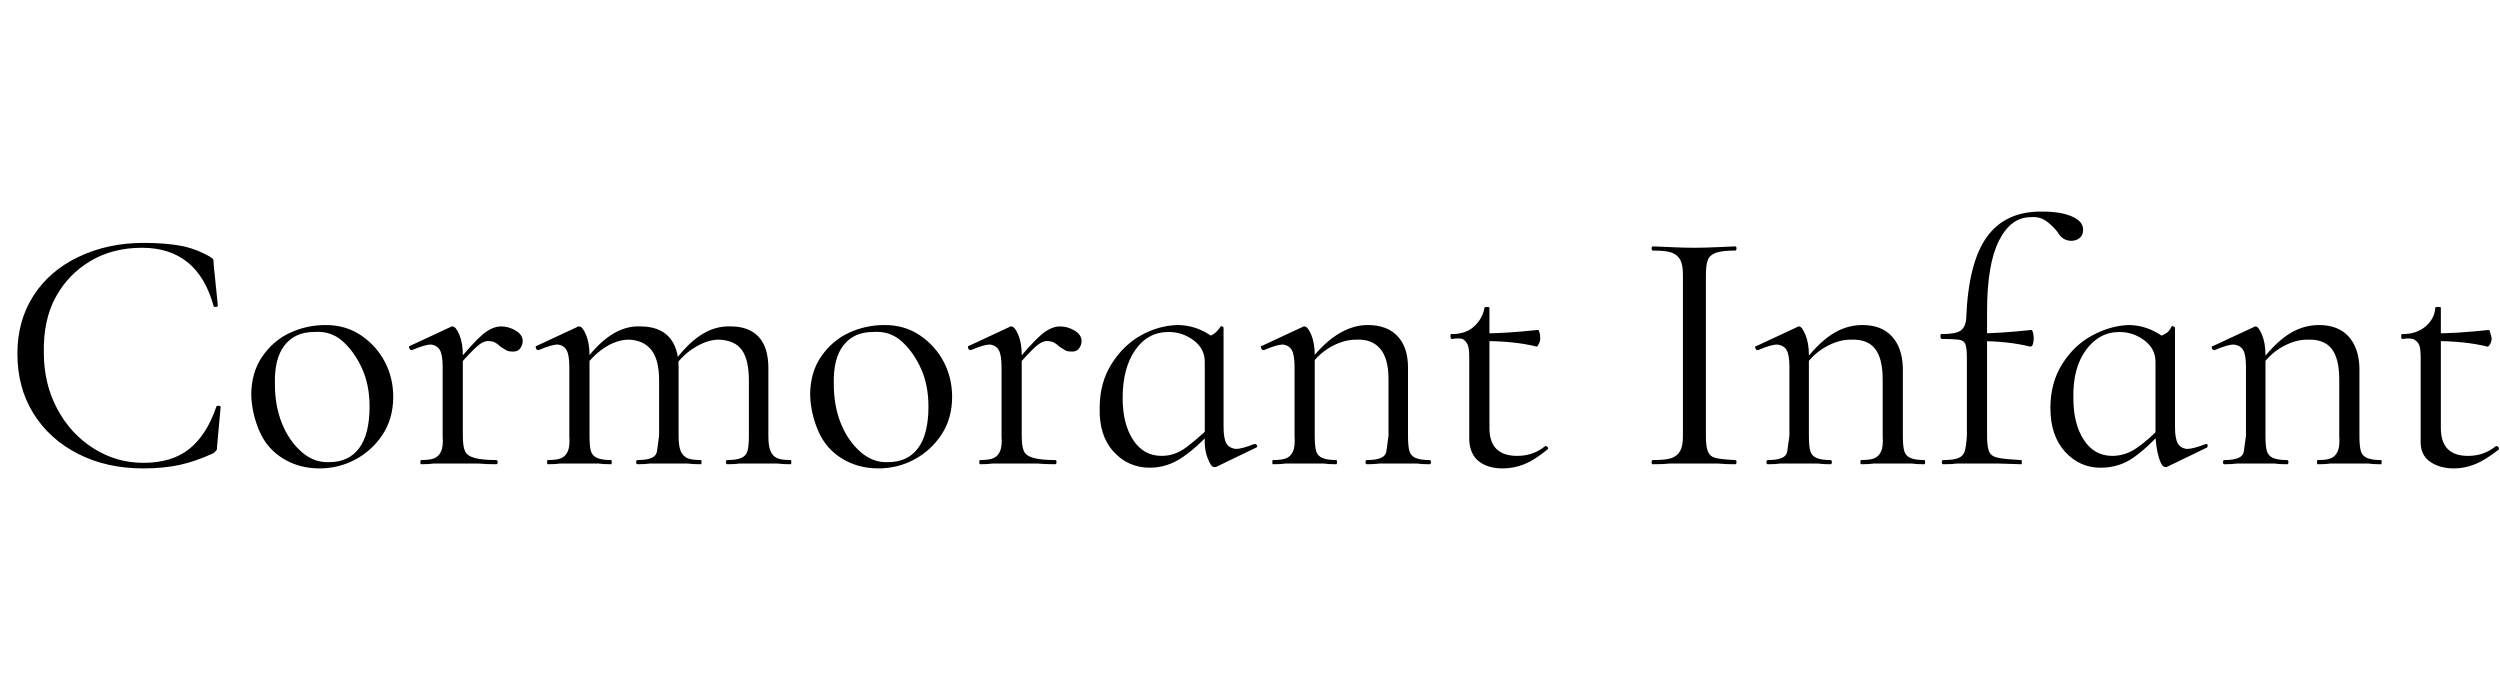<svg id="fnt-Cormorant Infant" viewBox="0 0 3592 1000" xmlns="http://www.w3.org/2000/svg"><path id="cormorant-infant" class="f" d="M206 349q31 0 53 4t43 16q3 2 4 3t1 8l6 59q0 2-3 2t-3-1q-23-84-103-84-42 0-74 19t-50 52-17 80q0 44 19 80t52 57 72 21q41 0 66-20t39-61q0-1 3-1 3 0 3 2l-5 55q0 6-1 7t-4 4q-26 12-49 17t-52 5q-53 0-94-21t-64-58-23-86q0-47 23-83t65-56 93-20m253 324q-29 0-52-14t-34-39-12-52q0-33 16-56t40-34 51-11q29 0 51 15t34 38 12 50q0 31-15 54t-39 36-52 13m14-9q28 0 43-20t15-60q0-31-11-55t-28-39-41-13q-27 0-42 19t-14 56q0 31 10 56t28 41 40 15m179-138q27-33 41-45t27-12q11 0 21 6t10 15q0 6-4 11t-12 4q-5 0-8-2t-8-5q-4-4-8-6t-10-2q-7 0-16 8t-31 33l-2-5m-47 141q-1 0-1-3t1-3q14 0 20-3t9-10 2-22v-99q0-17-4-24t-13-8q-8 0-27 8h-1q-2 0-3-3t1-3l58-27q1-1 3-1 5 0 10 12t5 29v116q0 15 3 22t14 10 31 3q2 0 2 3t-2 3q-16 0-25-1l-37 0-28 0q-6 1-18 1m440 0q-2 0-2-3t2-3q13 0 20-3t9-10 2-22v-79q0-30-10-44t-33-15q-17 0-36 12t-31 32l-2-6q21-30 42-44t44-13q26 0 40 15t14 45v97q0 15 3 22t9 10 20 3q1 0 1 3t-1 3q-12 0-19-1l-27 0-27 0q-7 1-18 1m-129 0q-2 0-2-3t2-3q13 0 20-3t8-10 3-22v-79q0-30-11-44t-32-15q-18 0-36 12t-31 32l-2-6q21-30 42-44t43-13q27 0 41 15t14 44v98q0 15 3 22t9 10 20 3q1 0 1 3t-1 3q-12 0-19-1l-27 0-27 0q-7 1-18 1m-129 0q-1 0-1-3t1-3q14 0 20-3t9-10 2-22v-99q0-17-4-24t-13-8q-8 0-27 8h-1q-2 0-3-3t1-3l58-27q1-1 3-1 5 0 10 12t5 29v116q0 15 2 22t9 10 20 3q1 0 1 3t-1 3q-12 0-18-1l-27 0-28 0q-6 1-18 1m475 6q-29 0-52-14t-34-39-12-52q0-33 16-56t40-34 51-11q29 0 51 15t34 38 12 50q0 31-15 54t-39 36-52 13m14-9q28 0 43-20t15-60q0-31-11-55t-28-39-41-13q-27 0-42 19t-14 56q0 31 10 56t28 41 40 15m179-138q27-33 41-45t27-12q11 0 21 6t10 15q0 6-4 11t-12 4q-5 0-8-2t-8-5q-4-4-8-6t-10-2q-7 0-16 8t-31 33l-2-5m-47 141q-1 0-1-3t1-3q14 0 20-3t9-10 2-22v-99q0-17-4-24t-13-8q-8 0-27 8h-1q-2 0-3-3t1-3l58-27q1-1 3-1 5 0 10 12t5 29v116q0 15 3 22t14 10 31 3q2 0 2 3t-2 3q-16 0-25-1l-37 0-28 0q-6 1-18 1m244 5q-31 0-52-23t-20-63q0-36 17-63t42-41 52-15q18 0 34 7t26 18l-20 28q0-19-16-31t-36-12q-30 0-48 26t-18 69q0 37 15 60t41 23q19 0 35-12t35-30l4 4q-22 25-44 40t-47 15m92-1q-4 0-9-13t-4-31v-141q10-4 14-7t9-10q0-1 2 0t2 2v142q0 17 4 24t14 8q8 0 26-7h1q2 0 3 2t-1 3l-58 28q-1 0-3 0m220-4q-2 0-2-3t2-3q13 0 20-3t8-10 3-22v-81q0-30-12-44t-34-13q-19 0-38 11t-32 32l-2-6q22-30 44-44t44-14q28 0 43 16t15 45v98q0 15 2 22t9 10 20 3q2 0 2 3t-2 3q-11 0-18-1l-27 0-27 0q-7 1-18 1m-135 0q-1 0-1-3t1-3q14 0 20-3t9-10 2-22v-99q0-17-4-24t-13-8q-8 0-27 8h-1q-2 0-3-3t1-3l58-27q1-1 3-1 5 0 10 12t5 29v116q0 15 2 22t9 10 20 3q1 0 1 3t-1 3q-12 0-18-1l-27 0-28 0q-6 1-18 1m330 6q-21 0-34-10t-14-31v-118q0-13-2-18t-6-8-17-1q-2 0-2-4t2-3q20 0 32-11t15-27q0-1 4-1 3 0 3 1v173q0 40 40 40 23 0 40-14l1 0q2 0 3 2t-1 3q-18 15-33 21t-31 6m49-175q-32-8-76-8v-11q31 0 78-5 1 0 2 4t1 8q0 4-2 8t-3 4m243 128q0 16 3 23t11 9 28 3q2 0 2 3t-2 3q-15 0-24-1l-35 0-35 0q-9 1-24 1-2 0-2-3t2-3q19 0 27-3t12-10 4-22v-231q0-15-4-22t-12-10-27-3q-2 0-2-3t2-3l24 1q21 1 35 1 15 0 36-1l23-1q2 0 2 3t-2 3q-18 0-27 3t-12 10-3 23v230m223 41q-1 0-1-3t1-3q14 0 20-3t9-10 2-22v-81q0-30-11-44t-35-13q-18 0-37 11t-32 32l-2-6q22-30 43-44t45-14q27 0 42 16t16 45v98q0 15 2 22t9 10 20 3q1 0 1 3t-1 3q-12 0-18-1l-27 0-28 0q-6 1-18 1m-134 0q-2 0-2-3t2-3q13 0 20-3t8-10 3-22v-99q0-17-4-24t-14-8q-8 0-27 8h-1q-2 0-3-3t2-3l58-27q1-1 3-1 4 0 9 12t5 29v116q0 15 2 22t9 10 20 3q2 0 2 3t-2 3q-11 0-18-1l-27 0-27 0q-7 1-18 1m252 0q-2 0-2-3t2-3q15 0 22-3t9-10 3-22v-112q0-13-2-19t-10-7-24-1q-2 0-2-4t2-3q20 0 27-5t8-17q3-81 30-118t80-36q26 0 42 7t16 19q0 8-5 12t-12 4q-6 0-11-3t-9-10q-8-10-17-16t-21-5q-29 0-46 34t-17 101v179q0 16 3 23t14 9 32 3q1 0 1 3t-1 3l-32-1q-11 0-32 0l-28 0q-7 1-20 1m125-169q-32-8-75-8v-11q31 0 77-5 1 0 2 4t1 8q0 4-1 8t-4 4m101 174q-30 0-51-23t-21-63q0-36 17-63t43-41 52-15q17 0 33 7t26 18l-20 28q0-19-16-31t-36-12q-29 0-48 26t-18 69q0 37 15 60t41 23q19 0 36-12t34-30l4 4q-22 25-43 40t-48 15m93-1q-5 0-9-13t-5-31v-141q10-4 15-7t8-10q1-1 3 0t2 2v142q0 17 4 24t13 8q9 0 27-7h1q2 0 2 2t-1 3l-58 28q-1 0-2 0m219-4q-1 0-1-3t1-3q14 0 20-3t9-10 2-22v-81q0-30-11-44t-35-13q-18 0-37 11t-32 32l-2-6q22-30 43-44t45-14q27 0 42 16t16 45v98q0 15 2 22t9 10 20 3q1 0 1 3t-1 3q-12 0-18-1l-27 0-28 0q-6 1-18 1m-134 0q-2 0-2-3t2-3q13 0 20-3t8-10 3-22v-99q0-17-4-24t-14-8q-8 0-27 8h-1q-2 0-3-3t2-3l58-27q1-1 3-1 4 0 9 12t5 29v116q0 15 2 22t9 10 20 3q2 0 2 3t-2 3q-11 0-18-1l-27 0-27 0q-7 1-18 1m330 6q-21 0-35-10t-13-31v-118q0-13-2-18t-7-8-17-1q-2 0-2-4t2-3q20 0 33-11t14-27q0-1 4-1 4 0 4 1v173q0 40 39 40 23 0 40-14l1 0q2 0 3 2t0 3q-19 15-34 21t-30 6m48-175q-32-8-76-8v-11q32 0 78-5 1 0 2 4t2 8q0 4-2 8t-4 4" />
</svg>